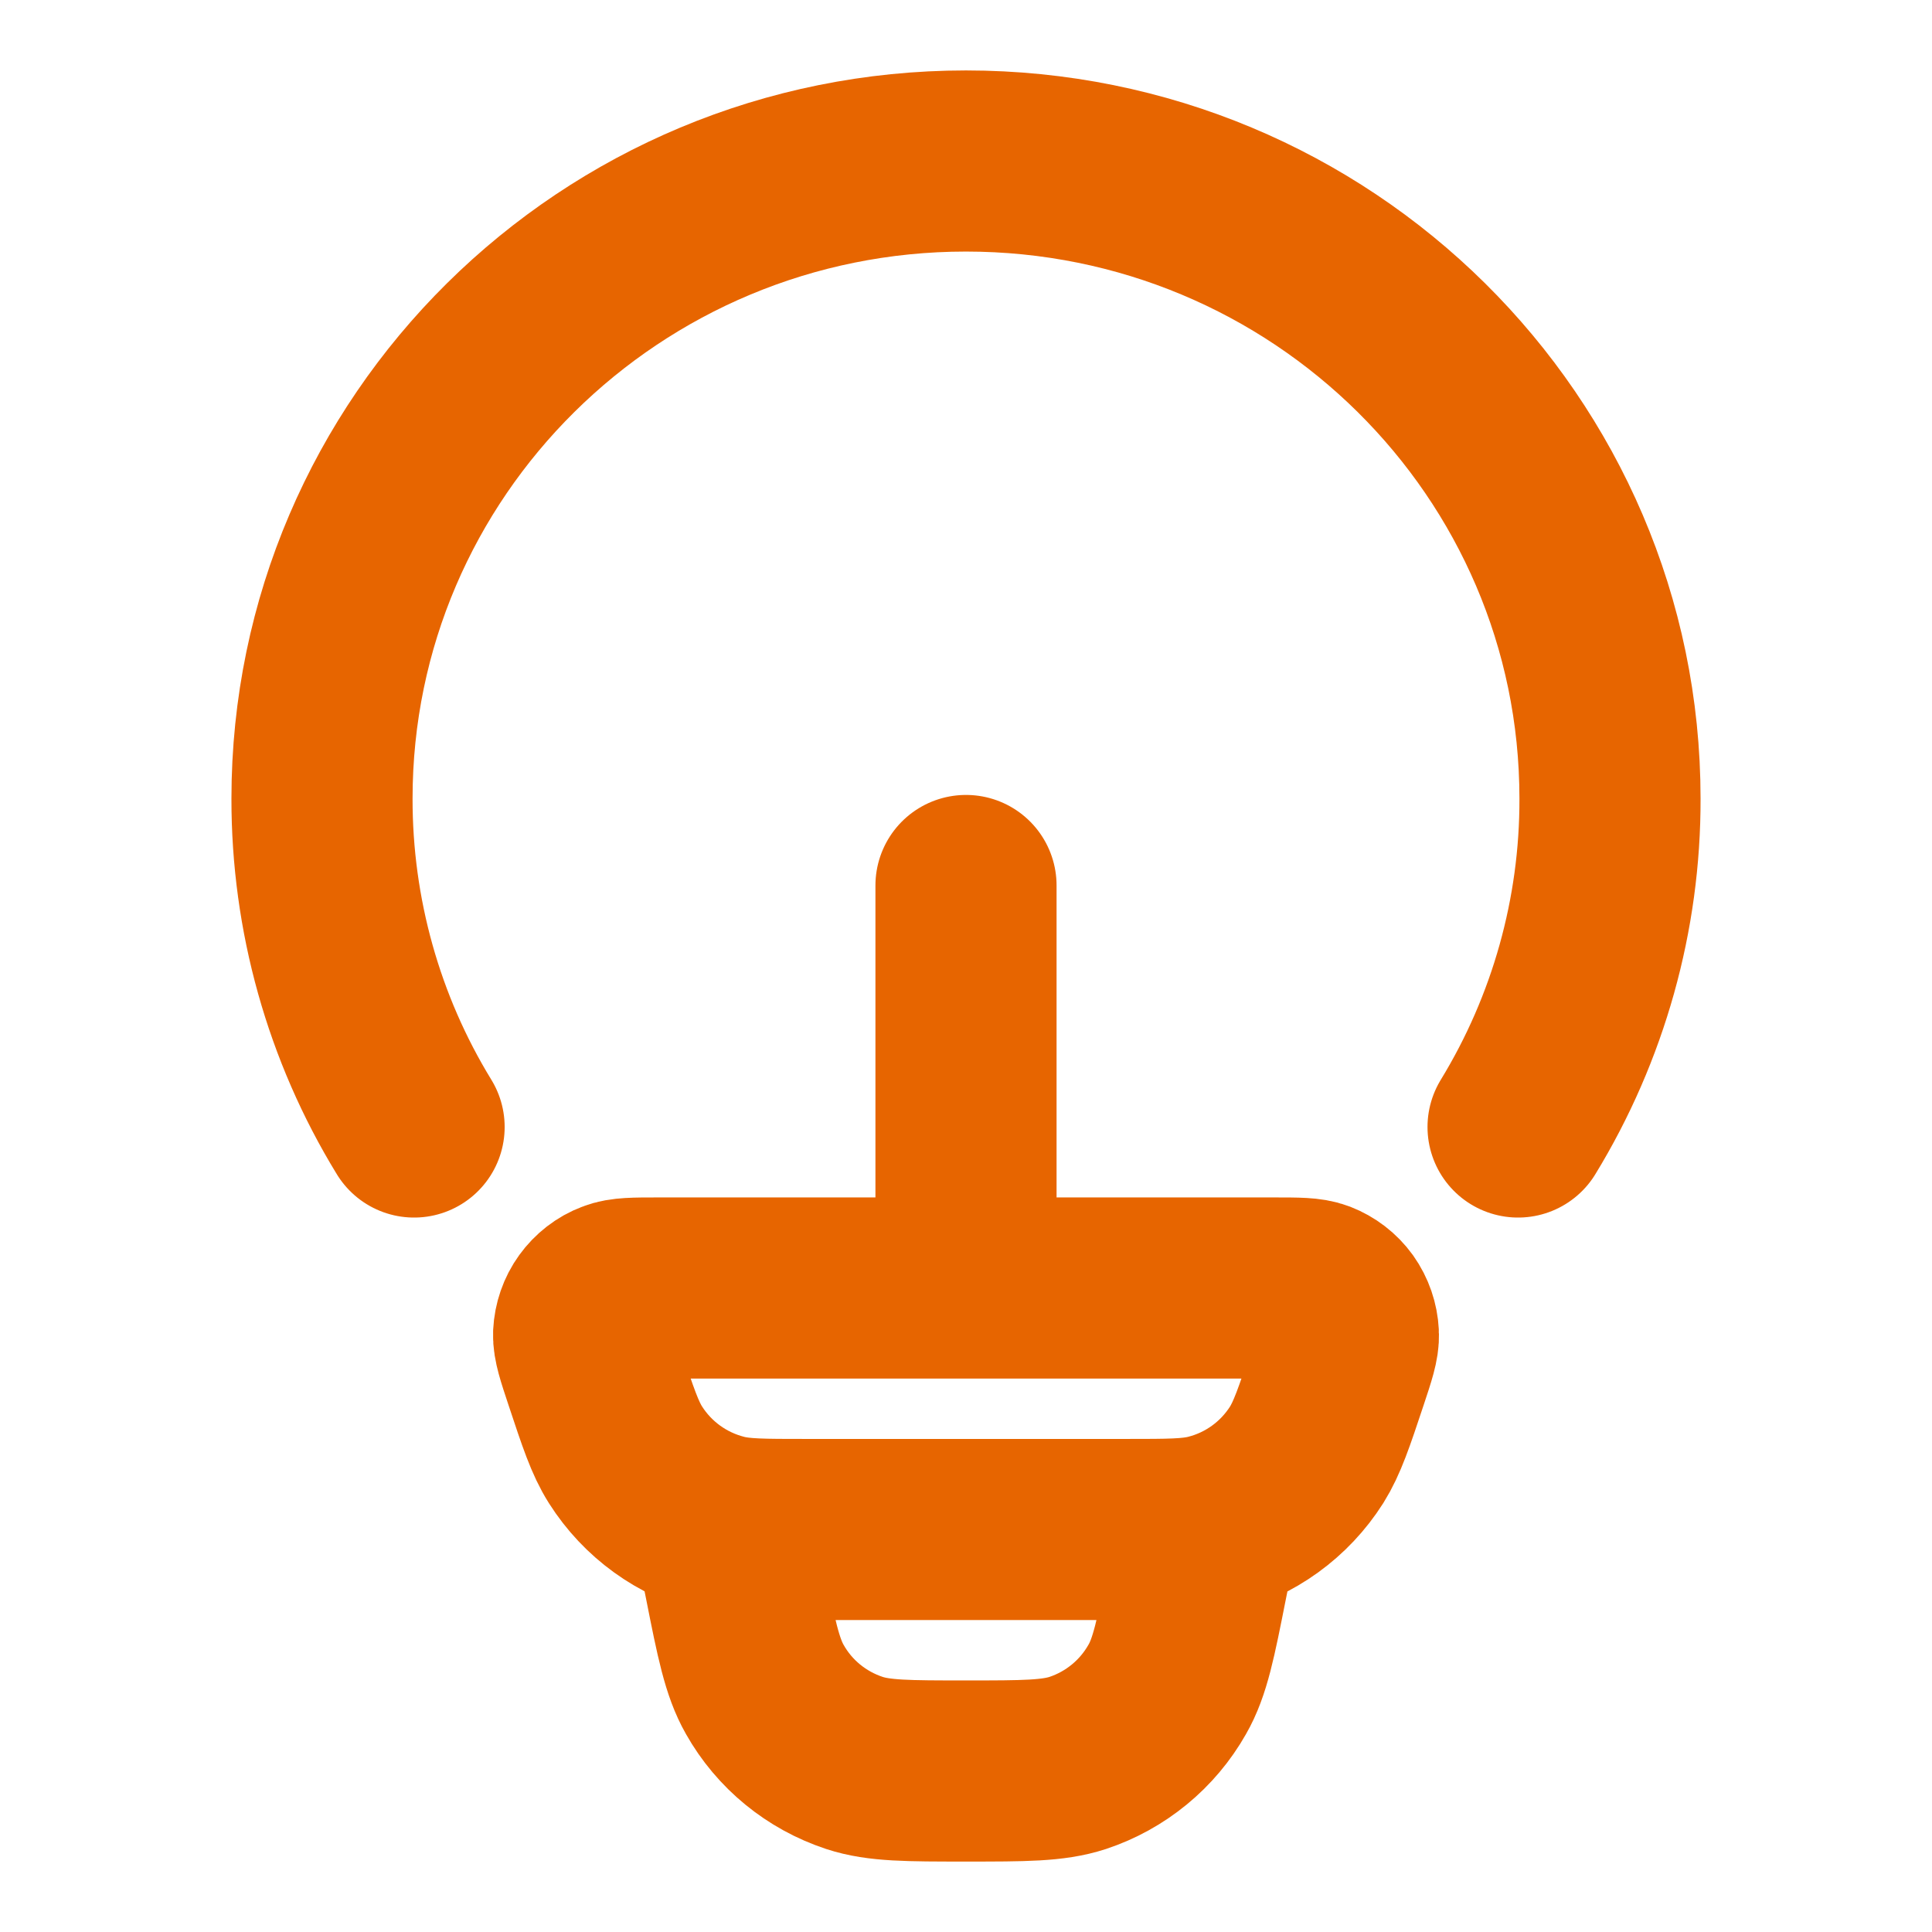 <svg width="12" height="12" viewBox="0 0 12 12" fill="none" xmlns="http://www.w3.org/2000/svg">
<path d="M2.572 7C2.196 6.386 1.999 5.679 2 4.96C2 2.772 3.791 1 6 1C8.209 1 10 2.772 10 4.96C10.002 5.679 9.804 6.386 9.429 7M7.5 9.5L7.435 9.823C7.365 10.177 7.33 10.354 7.25 10.493C7.128 10.709 6.929 10.872 6.694 10.95C6.541 11 6.36 11 6 11C5.64 11 5.459 11 5.307 10.95C5.071 10.872 4.872 10.71 4.75 10.493C4.671 10.354 4.635 10.177 4.565 9.823L4.5 9.5M6 8V5.5M3.692 8.549C3.646 8.411 3.623 8.341 3.625 8.286C3.628 8.228 3.647 8.172 3.681 8.125C3.715 8.078 3.762 8.041 3.816 8.021C3.868 8 3.941 8 4.086 8H7.914C8.06 8 8.132 8 8.184 8.02C8.238 8.041 8.285 8.077 8.319 8.124C8.353 8.172 8.372 8.228 8.375 8.286C8.378 8.341 8.355 8.411 8.309 8.549C8.224 8.805 8.181 8.932 8.116 9.036C7.979 9.252 7.764 9.408 7.516 9.47C7.397 9.5 7.263 9.5 6.994 9.5H5.006C4.738 9.5 4.603 9.5 4.485 9.47C4.236 9.407 4.022 9.252 3.885 9.036C3.819 8.932 3.777 8.805 3.692 8.549Z" stroke="#E76500" stroke-width="1.125" stroke-linecap="round" stroke-linejoin="round"/>
</svg>
